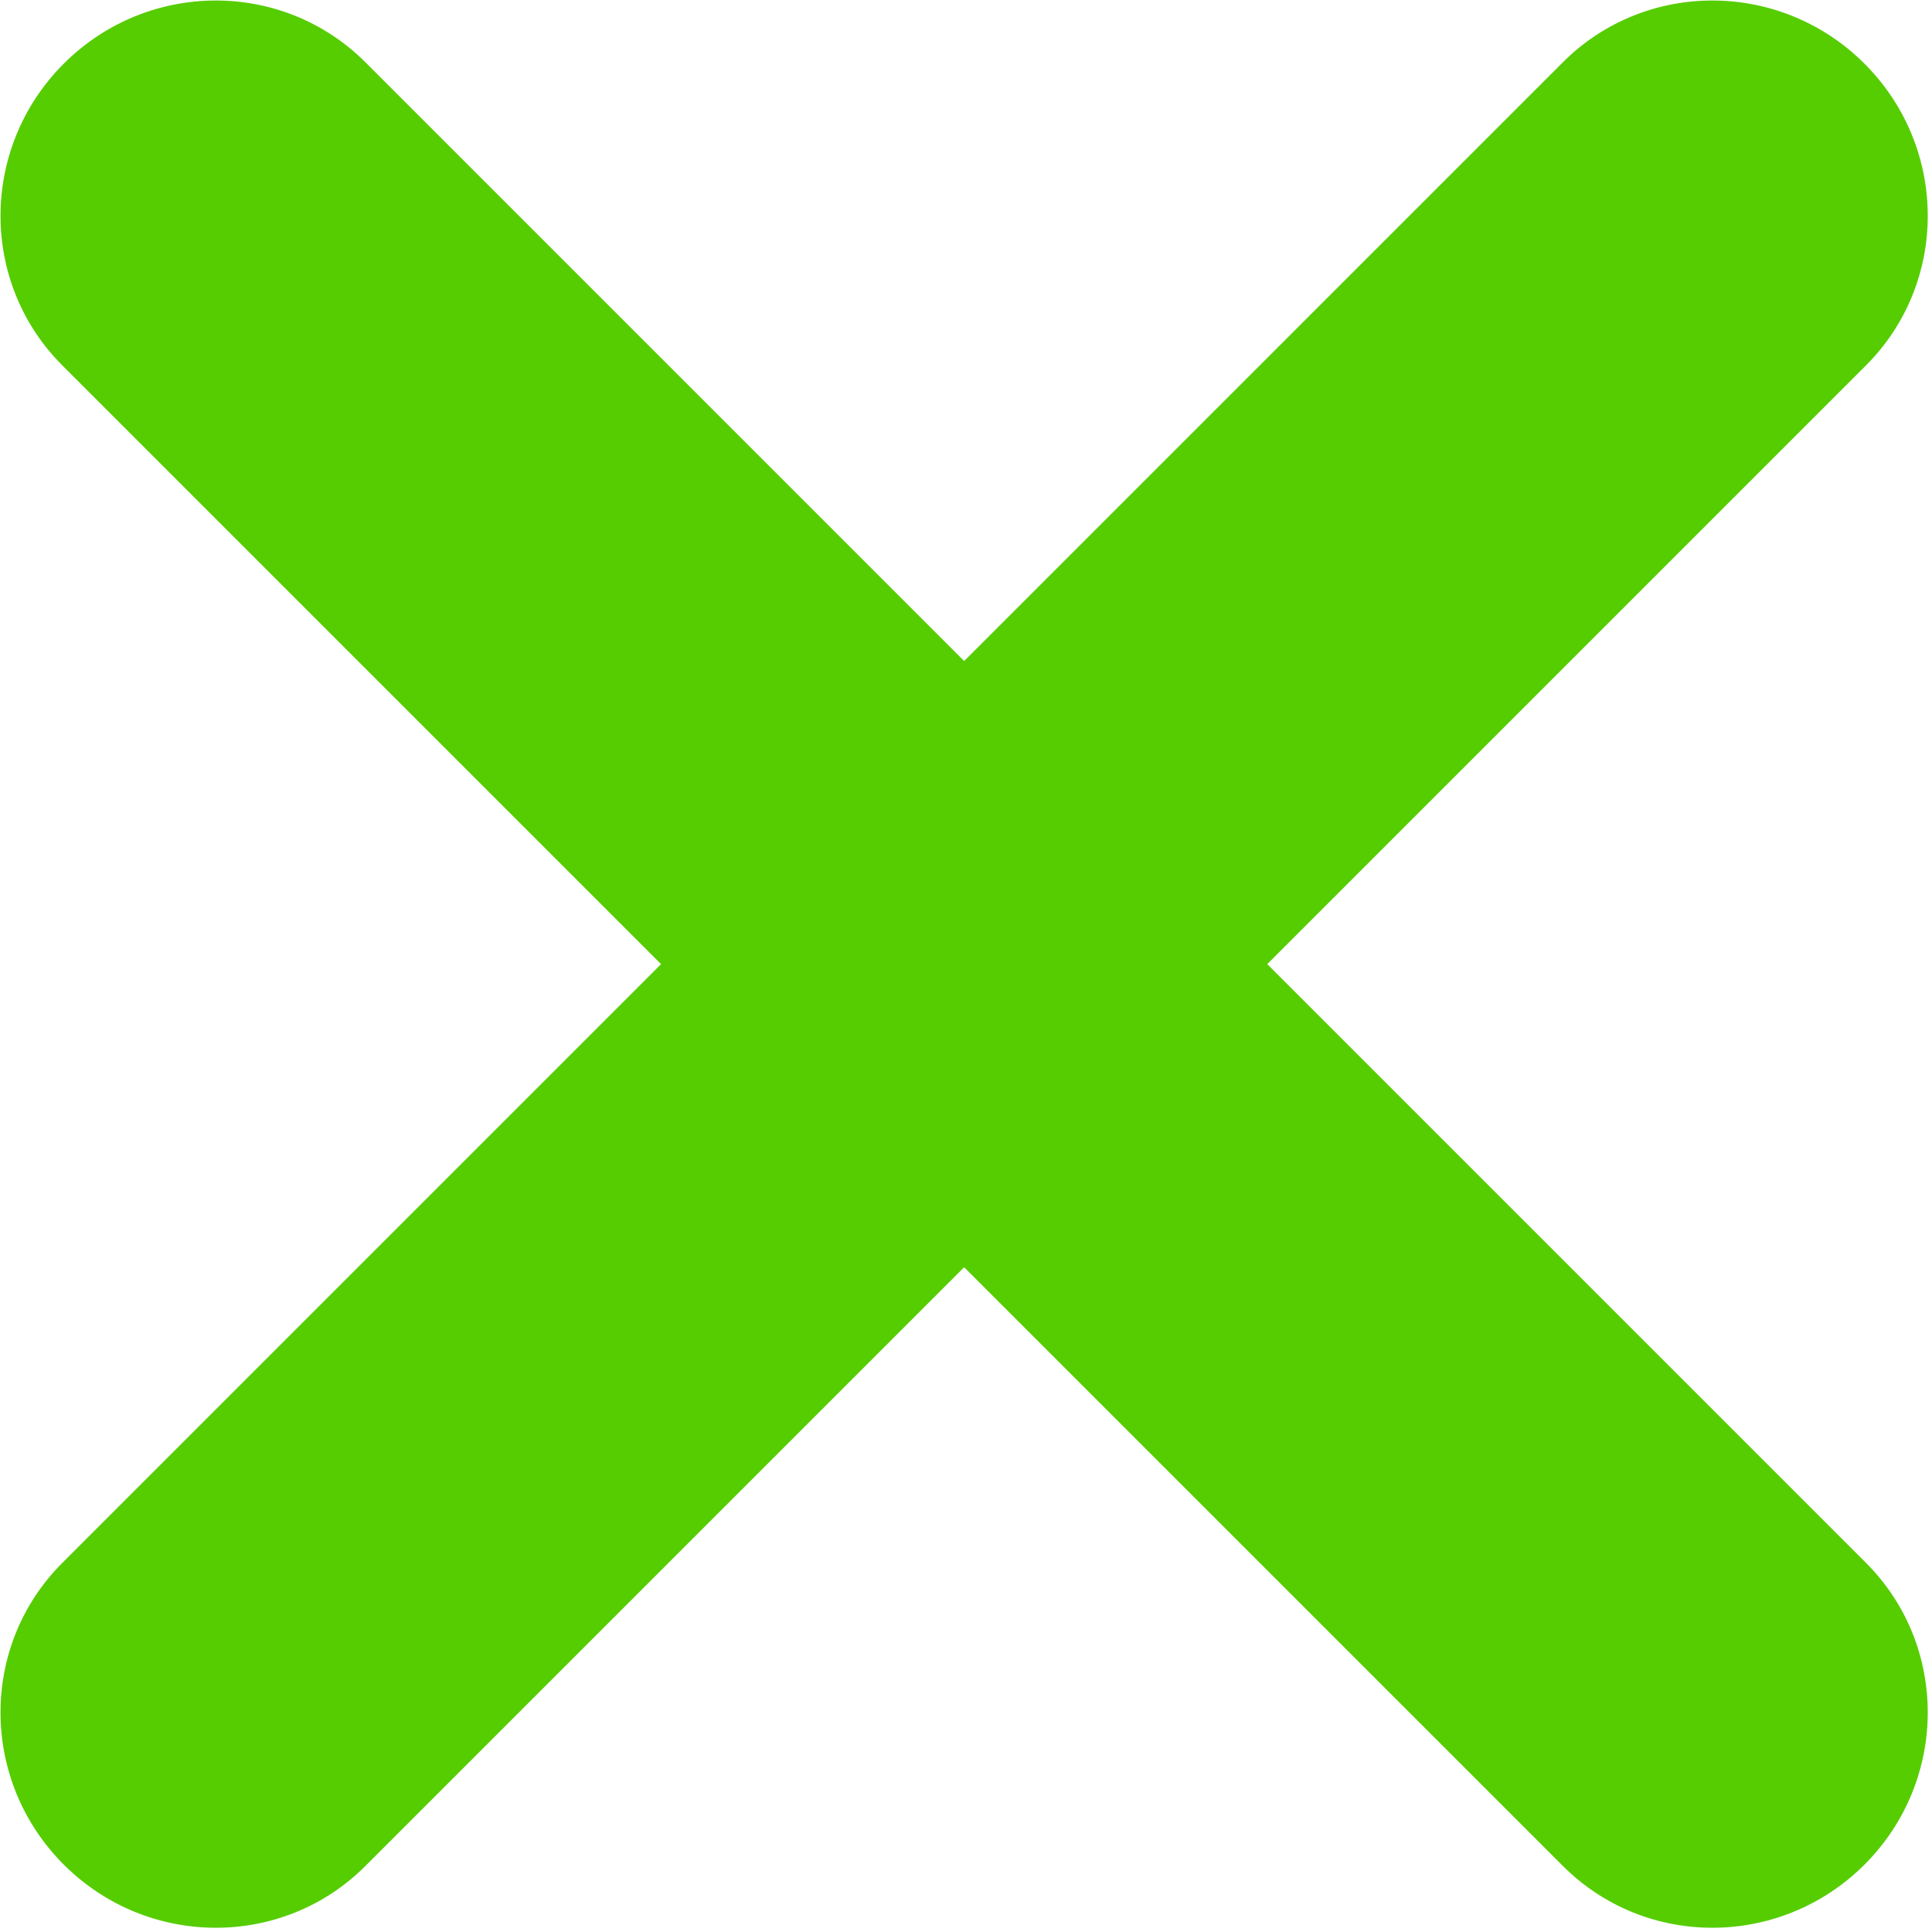<svg width="44" height="44" viewBox="0 0 44 44" fill="none" xmlns="http://www.w3.org/2000/svg">
<path d="M1.451 1.451C3.358 -0.455 6.433 -0.47 8.321 1.418L42.497 35.594C44.385 37.482 44.37 40.557 42.464 42.464C40.557 44.37 37.482 44.385 35.595 42.497L1.418 8.32C-0.47 6.433 -0.455 3.357 1.451 1.451Z" fill="#55CD00"/>
<path d="M1.451 42.464C-0.455 40.558 -0.47 37.482 1.418 35.595L35.594 1.418C37.482 -0.47 40.557 -0.455 42.464 1.452C44.37 3.358 44.385 6.433 42.497 8.321L8.32 42.498C6.433 44.385 3.357 44.37 1.451 42.464Z" fill="#55CD00"/>
</svg>
